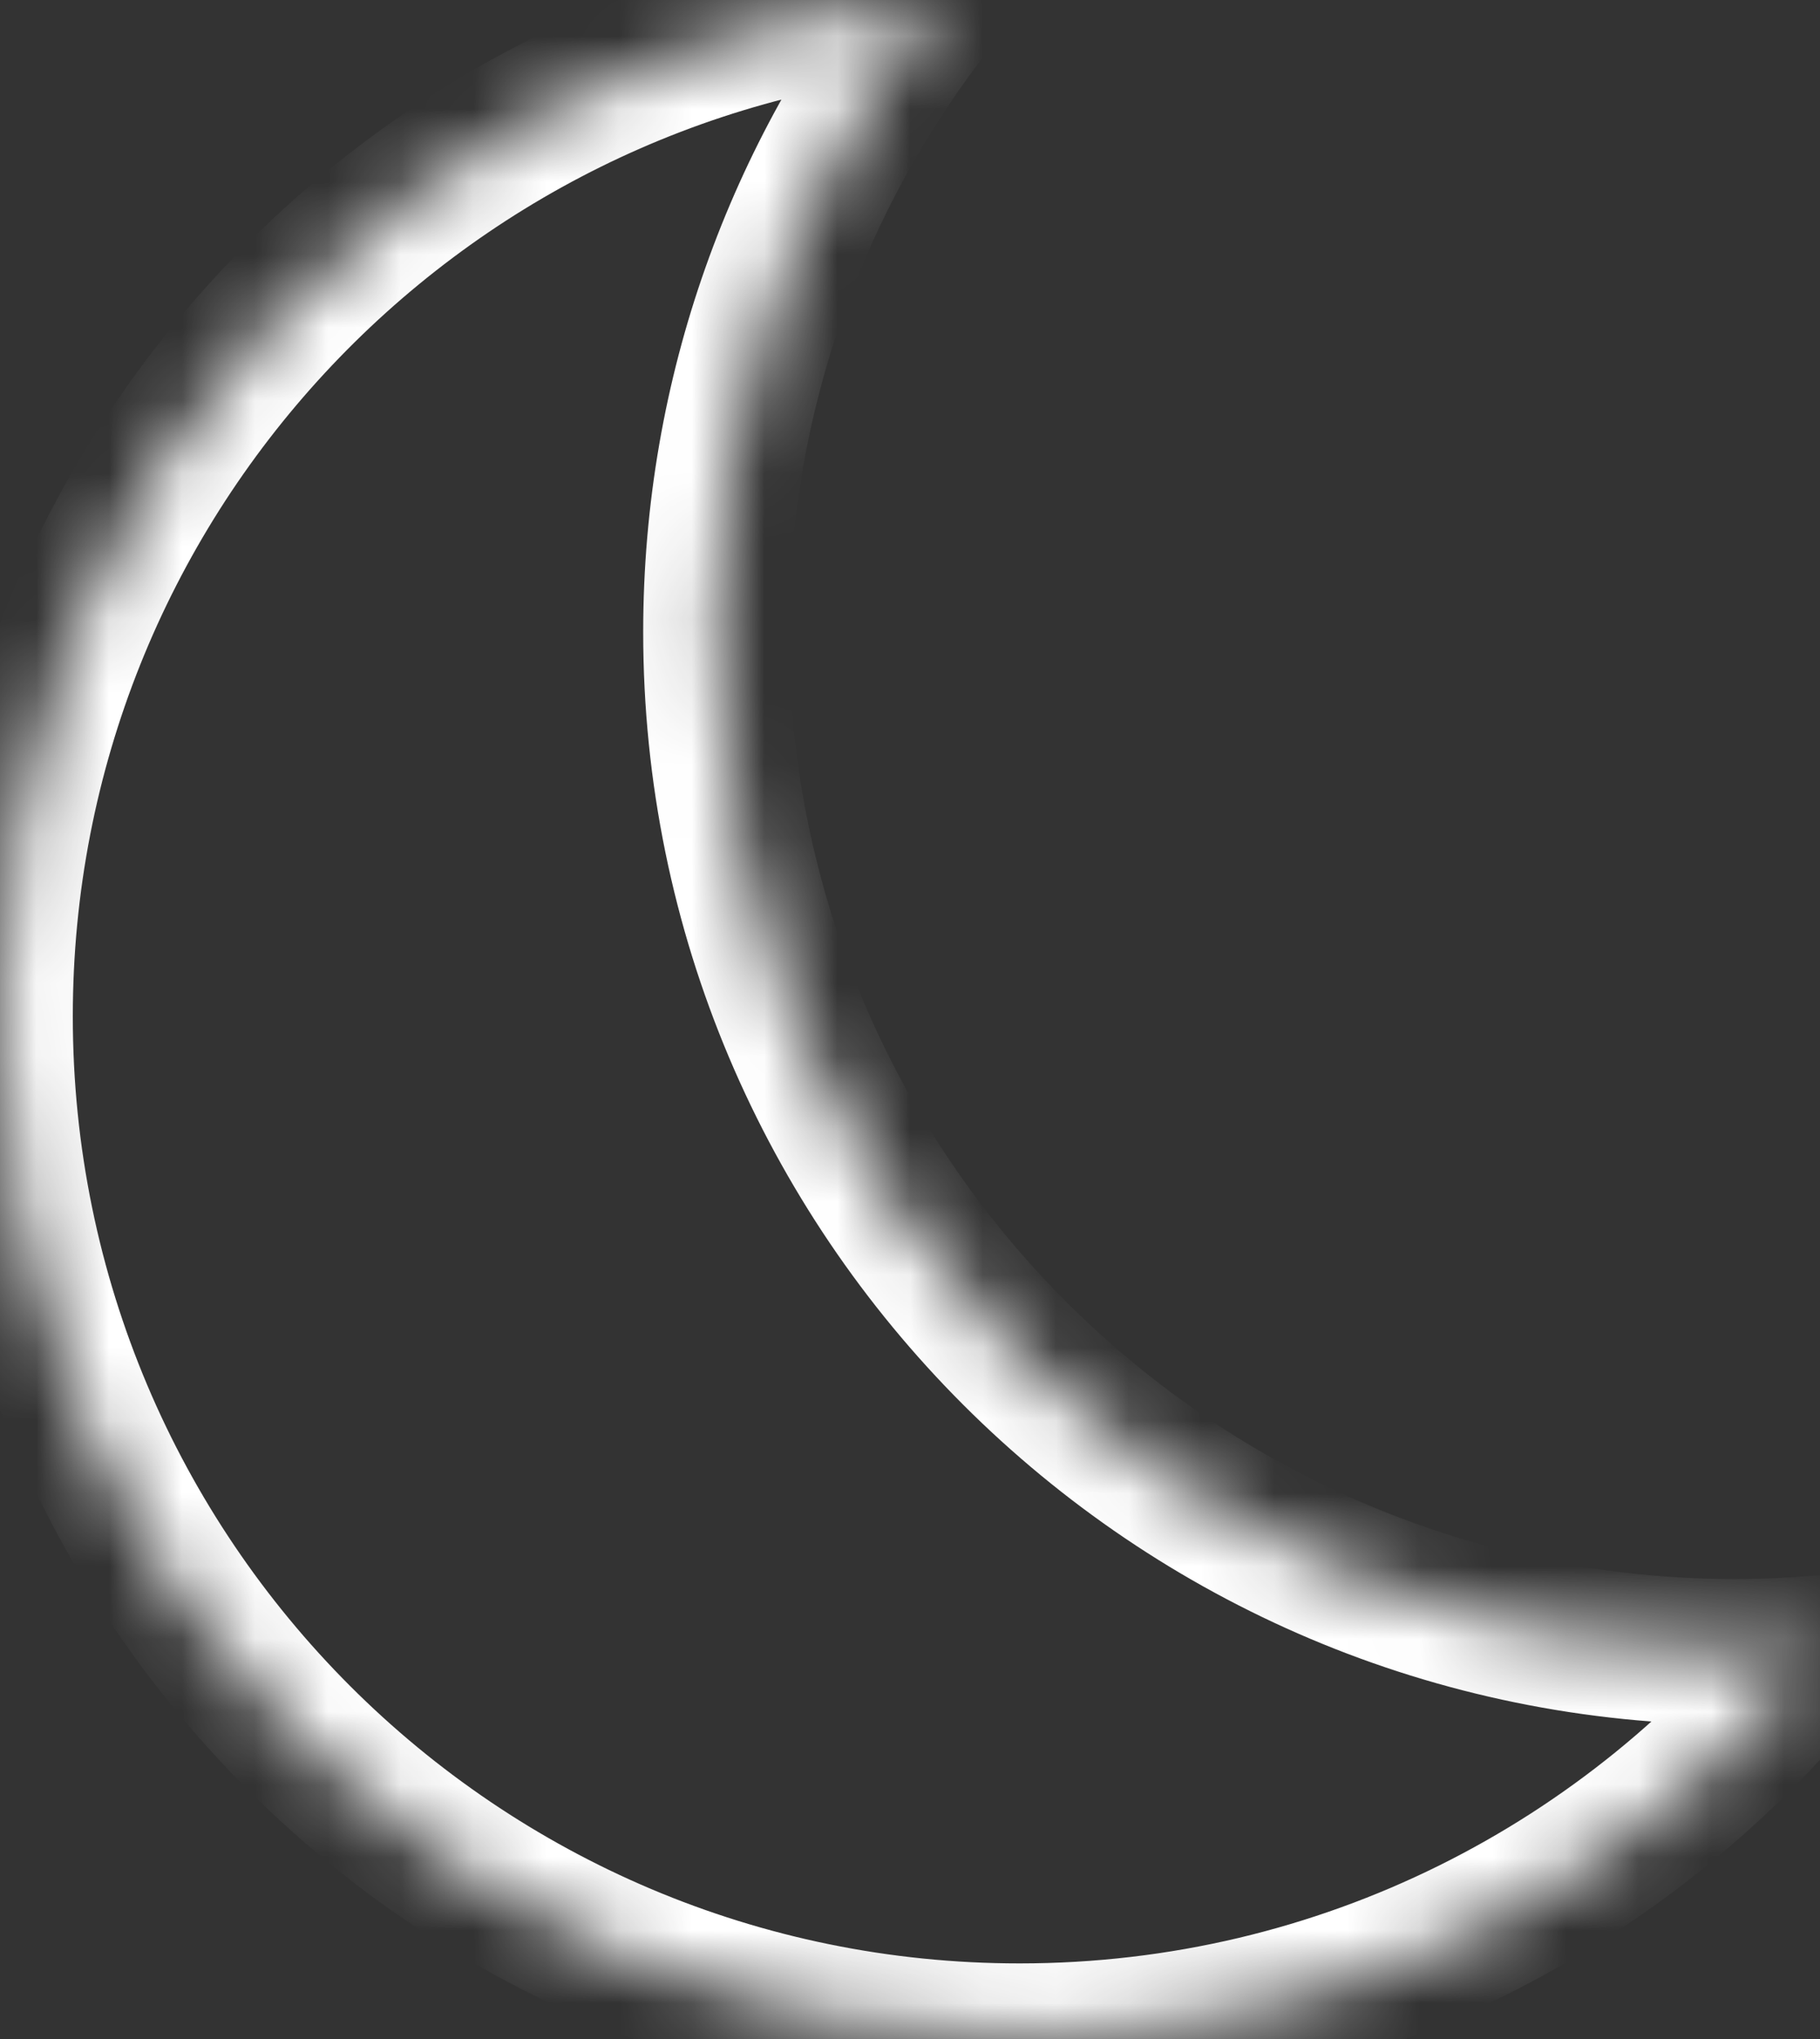 <svg width="25" height="28" viewBox="0 0 25 28" fill="none" xmlns="http://www.w3.org/2000/svg">
<rect x="0" y="0" width="25" height="28" fill="#333333" stroke="none"/>
<mask id="path-1-inside-1_283_131" fill="white">
<path d="M12.848 0C10.961 2.386 9.835 5.402 9.835 8.68C9.835 16.414 16.105 22.683 23.839 22.684C24.229 22.684 24.614 22.666 24.996 22.635C22.431 25.879 18.462 27.962 14.005 27.962C6.27 27.962 0 21.692 0 13.957C5.1408e-05 6.612 5.654 0.588 12.848 0Z"/>
</mask>
<path d="M12.848 0L13.632 0.62L15.059 -1.184L12.766 -0.997L12.848 0ZM9.835 8.68H8.835V8.68L9.835 8.68ZM23.839 22.684L23.839 23.684H23.839V22.684ZM24.996 22.635L25.781 23.255L27.207 21.451L24.915 21.638L24.996 22.635ZM14.005 27.962V28.962H14.005L14.005 27.962ZM0 13.957L-1 13.957V13.957H0ZM12.848 0L12.063 -0.62C10.042 1.936 8.835 5.169 8.835 8.68H9.835H10.835C10.835 5.635 11.88 2.836 13.632 0.62L12.848 0ZM9.835 8.68L8.835 8.68C8.835 16.966 15.552 23.683 23.839 23.684L23.839 22.684L23.839 21.684C16.657 21.683 10.835 15.862 10.835 8.68L9.835 8.68ZM23.839 22.684V23.684C24.259 23.684 24.672 23.665 25.078 23.631L24.996 22.635L24.915 21.638C24.557 21.667 24.198 21.684 23.839 21.684V22.684ZM24.996 22.635L24.212 22.015C21.828 25.029 18.143 26.962 14.005 26.962L14.005 27.962L14.005 28.962C18.78 28.962 23.034 26.729 25.781 23.255L24.996 22.635ZM14.005 27.962V26.962C6.823 26.962 1 21.139 1 13.957H0H-1C-1 22.244 5.718 28.962 14.005 28.962V27.962ZM0 13.957L1 13.957C1 7.137 6.251 1.543 12.929 0.997L12.848 0L12.766 -0.997C5.058 -0.366 -1 6.087 -1 13.957L0 13.957Z" fill="white" mask="url(#path-1-inside-1_283_131)"/>
</svg>
